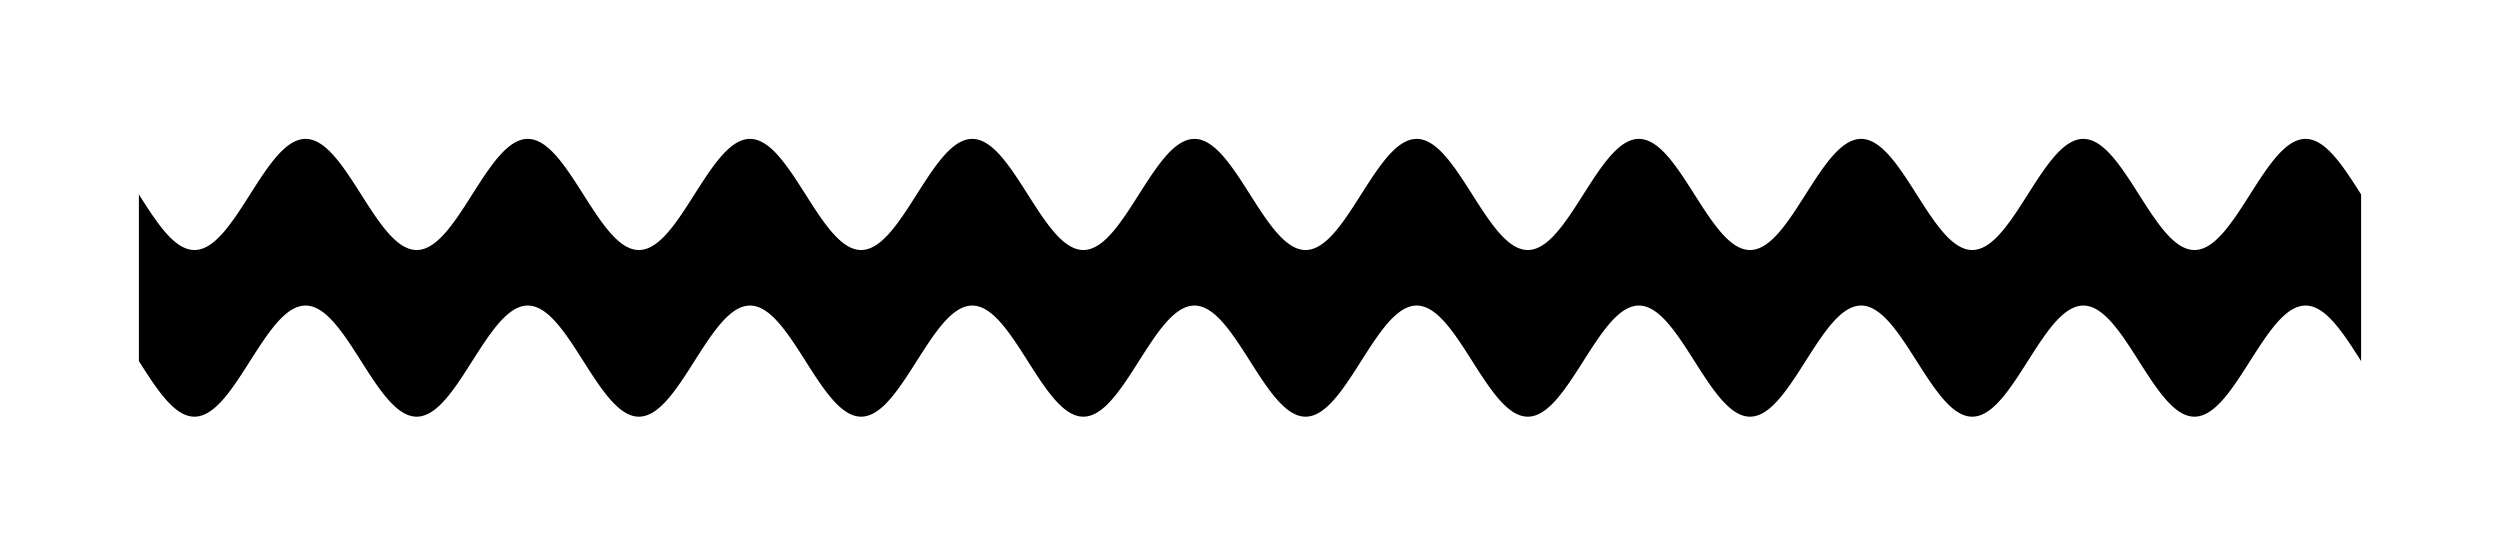 <!-- Header -->
<svg
    version="1.1"
    baseProfile="full"
    xmlns="http://www.w3.org/2000/svg"
    xmlns:xlink="http://www.w3.org/1999/xlink"
    xmlns:ev="http://www.w3.org/2001/xml-events"
    width="225.0"
    height="50.0"
    viewBox="-12.5 -17.5 225.0 50.0"
    preserveAspectRatio="none"
>
<!-- Body -->
<!-- Path -->
<path d="M0.0,0.0 L0.1,0.157 L0.2,0.314 L0.3,0.471 L0.4,0.627 L0.5,0.782 L0.6,0.937 L0.7,1.091 L0.8,1.243 L0.9,1.395 L1.0,1.545 L1.1,1.694 L1.2,1.841 L1.3,1.986 L1.4,2.129 L1.5,2.27 L1.6,2.409 L1.7,2.545 L1.8,2.679 L1.9,2.81 L2.0,2.939 L2.1,3.065 L2.2,3.187 L2.3,3.307 L2.4,3.423 L2.5,3.536 L2.6,3.645 L2.7,3.751 L2.8,3.853 L2.9,3.951 L3.0,4.045 L3.1,4.135 L3.2,4.222 L3.3,4.304 L3.4,4.382 L3.5,4.455 L3.6,4.524 L3.7,4.589 L3.8,4.649 L3.9,4.704 L4.0,4.755 L4.1,4.801 L4.2,4.843 L4.3,4.88 L4.4,4.911 L4.5,4.938 L4.6,4.961 L4.7,4.978 L4.8,4.99 L4.9,4.998 L5.0,5.0 L5.1,4.998 L5.2,4.99 L5.3,4.978 L5.4,4.961 L5.5,4.938 L5.6,4.911 L5.7,4.88 L5.8,4.843 L5.9,4.801 L6.0,4.755 L6.1,4.704 L6.2,4.649 L6.3,4.589 L6.4,4.524 L6.5,4.455 L6.6,4.382 L6.7,4.304 L6.8,4.222 L6.9,4.135 L7.0,4.045 L7.1,3.951 L7.2,3.853 L7.3,3.751 L7.4,3.645 L7.5,3.536 L7.6,3.423 L7.7,3.307 L7.8,3.187 L7.9,3.065 L8.0,2.939 L8.1,2.81 L8.2,2.679 L8.3,2.545 L8.4,2.409 L8.5,2.27 L8.6,2.129 L8.7,1.986 L8.8,1.841 L8.9,1.694 L9.0,1.545 L9.1,1.395 L9.2,1.243 L9.3,1.091 L9.4,0.937 L9.5,0.782 L9.6,0.627 L9.7,0.471 L9.8,0.314 L9.9,0.157 L10.0,6.123233995736766e-16 L10.1,-0.157 L10.2,-0.314 L10.3,-0.471 L10.4,-0.627 L10.5,-0.782 L10.6,-0.937 L10.7,-1.091 L10.8,-1.243 L10.9,-1.395 L11.0,-1.545 L11.1,-1.694 L11.2,-1.841 L11.3,-1.986 L11.4,-2.129 L11.5,-2.27 L11.6,-2.409 L11.7,-2.545 L11.8,-2.679 L11.9,-2.81 L12.0,-2.939 L12.1,-3.065 L12.2,-3.187 L12.3,-3.307 L12.4,-3.423 L12.5,-3.536 L12.6,-3.645 L12.7,-3.751 L12.8,-3.853 L12.9,-3.951 L13.0,-4.045 L13.1,-4.135 L13.2,-4.222 L13.3,-4.304 L13.4,-4.382 L13.5,-4.455 L13.6,-4.524 L13.7,-4.589 L13.8,-4.649 L13.9,-4.704 L14.0,-4.755 L14.1,-4.801 L14.2,-4.843 L14.3,-4.88 L14.4,-4.911 L14.5,-4.938 L14.6,-4.961 L14.7,-4.978 L14.8,-4.99 L14.9,-4.998 L15.0,-5.0 L15.1,-4.998 L15.2,-4.99 L15.3,-4.978 L15.4,-4.961 L15.5,-4.938 L15.6,-4.911 L15.7,-4.88 L15.8,-4.843 L15.9,-4.801 L16.0,-4.755 L16.1,-4.704 L16.2,-4.649 L16.3,-4.589 L16.4,-4.524 L16.5,-4.455 L16.6,-4.382 L16.7,-4.304 L16.8,-4.222 L16.9,-4.135 L17.0,-4.045 L17.1,-3.951 L17.2,-3.853 L17.3,-3.751 L17.4,-3.645 L17.5,-3.536 L17.6,-3.423 L17.7,-3.307 L17.8,-3.187 L17.9,-3.065 L18.0,-2.939 L18.1,-2.81 L18.2,-2.679 L18.3,-2.545 L18.4,-2.409 L18.5,-2.27 L18.6,-2.129 L18.7,-1.986 L18.8,-1.841 L18.9,-1.694 L19.0,-1.545 L19.1,-1.395 L19.2,-1.243 L19.3,-1.091 L19.4,-0.937 L19.5,-0.782 L19.6,-0.627 L19.7,-0.471 L19.8,-0.314 L19.9,-0.157 L20.0,-1.2246467991473533e-15 L20.1,0.157 L20.2,0.314 L20.3,0.471 L20.4,0.627 L20.5,0.782 L20.6,0.937 L20.7,1.091 L20.8,1.243 L20.9,1.395 L21.0,1.545 L21.1,1.694 L21.2,1.841 L21.3,1.986 L21.4,2.129 L21.5,2.27 L21.6,2.409 L21.7,2.545 L21.8,2.679 L21.9,2.81 L22.0,2.939 L22.1,3.065 L22.2,3.187 L22.3,3.307 L22.4,3.423 L22.5,3.536 L22.6,3.645 L22.7,3.751 L22.8,3.853 L22.9,3.951 L23.0,4.045 L23.1,4.135 L23.2,4.222 L23.3,4.304 L23.4,4.382 L23.5,4.455 L23.6,4.524 L23.7,4.589 L23.8,4.649 L23.9,4.704 L24.0,4.755 L24.1,4.801 L24.2,4.843 L24.3,4.88 L24.4,4.911 L24.5,4.938 L24.6,4.961 L24.7,4.978 L24.8,4.99 L24.9,4.998 L25.0,5.0 L25.1,4.998 L25.2,4.99 L25.3,4.978 L25.4,4.961 L25.5,4.938 L25.6,4.911 L25.7,4.88 L25.8,4.843 L25.9,4.801 L26.0,4.755 L26.1,4.704 L26.2,4.649 L26.3,4.589 L26.4,4.524 L26.5,4.455 L26.6,4.382 L26.7,4.304 L26.8,4.222 L26.9,4.135 L27.0,4.045 L27.1,3.951 L27.2,3.853 L27.3,3.751 L27.4,3.645 L27.5,3.536 L27.6,3.423 L27.7,3.307 L27.8,3.187 L27.9,3.065 L28.0,2.939 L28.1,2.81 L28.2,2.679 L28.3,2.545 L28.4,2.409 L28.5,2.27 L28.6,2.129 L28.7,1.986 L28.8,1.841 L28.9,1.694 L29.0,1.545 L29.1,1.395 L29.2,1.243 L29.3,1.091 L29.4,0.937 L29.5,0.782 L29.6,0.627 L29.7,0.471 L29.8,0.314 L29.9,0.157 L30.0,1.0718754395722281e-14 L30.1,-0.157 L30.2,-0.314 L30.3,-0.471 L30.4,-0.627 L30.5,-0.782 L30.6,-0.937 L30.7,-1.091 L30.8,-1.243 L30.9,-1.395 L31.0,-1.545 L31.1,-1.694 L31.2,-1.841 L31.3,-1.986 L31.4,-2.129 L31.5,-2.27 L31.6,-2.409 L31.7,-2.545 L31.8,-2.679 L31.9,-2.81 L32.0,-2.939 L32.1,-3.065 L32.2,-3.187 L32.3,-3.307 L32.4,-3.423 L32.5,-3.536 L32.6,-3.645 L32.7,-3.751 L32.8,-3.853 L32.9,-3.951 L33.0,-4.045 L33.1,-4.135 L33.2,-4.222 L33.3,-4.304 L33.4,-4.382 L33.5,-4.455 L33.6,-4.524 L33.7,-4.589 L33.8,-4.649 L33.9,-4.704 L34.0,-4.755 L34.1,-4.801 L34.2,-4.843 L34.3,-4.88 L34.4,-4.911 L34.5,-4.938 L34.6,-4.961 L34.7,-4.978 L34.8,-4.99 L34.9,-4.998 L35.0,-5.0 L35.1,-4.998 L35.2,-4.99 L35.3,-4.978 L35.4,-4.961 L35.5,-4.938 L35.6,-4.911 L35.7,-4.88 L35.8,-4.843 L35.9,-4.801 L36.0,-4.755 L36.1,-4.704 L36.2,-4.649 L36.3,-4.589 L36.4,-4.524 L36.5,-4.455 L36.6,-4.382 L36.7,-4.304 L36.8,-4.222 L36.9,-4.135 L37.0,-4.045 L37.1,-3.951 L37.2,-3.853 L37.3,-3.751 L37.4,-3.645 L37.5,-3.536 L37.6,-3.423 L37.7,-3.307 L37.8,-3.187 L37.9,-3.065 L38.0,-2.939 L38.1,-2.81 L38.2,-2.679 L38.3,-2.545 L38.4,-2.409 L38.5,-2.27 L38.6,-2.129 L38.7,-1.986 L38.8,-1.841 L38.9,-1.694 L39.0,-1.545 L39.1,-1.395 L39.2,-1.243 L39.3,-1.091 L39.4,-0.937 L39.5,-0.782 L39.6,-0.627 L39.7,-0.471 L39.8,-0.314 L39.9,-0.157 L40.0,-2.4492935982947065e-15 L40.1,0.157 L40.2,0.314 L40.3,0.471 L40.4,0.627 L40.5,0.782 L40.6,0.937 L40.7,1.091 L40.8,1.243 L40.9,1.395 L41.0,1.545 L41.1,1.694 L41.2,1.841 L41.3,1.986 L41.4,2.129 L41.5,2.27 L41.6,2.409 L41.7,2.545 L41.8,2.679 L41.9,2.81 L42.0,2.939 L42.1,3.065 L42.2,3.187 L42.3,3.307 L42.4,3.423 L42.5,3.536 L42.6,3.645 L42.7,3.751 L42.8,3.853 L42.9,3.951 L43.0,4.045 L43.1,4.135 L43.2,4.222 L43.3,4.304 L43.4,4.382 L43.5,4.455 L43.6,4.524 L43.7,4.589 L43.8,4.649 L43.9,4.704 L44.0,4.755 L44.1,4.801 L44.2,4.843 L44.3,4.88 L44.4,4.911 L44.5,4.938 L44.6,4.961 L44.7,4.978 L44.8,4.99 L44.9,4.998 L45.0,5.0 L45.1,4.998 L45.2,4.99 L45.3,4.978 L45.4,4.961 L45.5,4.938 L45.6,4.911 L45.7,4.88 L45.8,4.843 L45.9,4.801 L46.0,4.755 L46.1,4.704 L46.2,4.649 L46.3,4.589 L46.4,4.524 L46.5,4.455 L46.6,4.382 L46.7,4.304 L46.8,4.222 L46.9,4.135 L47.0,4.045 L47.1,3.951 L47.2,3.853 L47.3,3.751 L47.4,3.645 L47.5,3.536 L47.6,3.423 L47.7,3.307 L47.8,3.187 L47.9,3.065 L48.0,2.939 L48.1,2.81 L48.2,2.679 L48.3,2.545 L48.4,2.409 L48.5,2.27 L48.6,2.129 L48.7,1.986 L48.8,1.841 L48.9,1.694 L49.0,1.545 L49.1,1.395 L49.2,1.243 L49.3,1.091 L49.4,0.937 L49.5,0.782 L49.6,0.627 L49.7,0.471 L49.8,0.314 L49.9,0.157 L50.0,3.061616997868383e-15 L50.1,-0.157 L50.2,-0.314 L50.3,-0.471 L50.4,-0.627 L50.5,-0.782 L50.6,-0.937 L50.7,-1.091 L50.8,-1.243 L50.9,-1.395 L51.0,-1.545 L51.1,-1.694 L51.2,-1.841 L51.3,-1.986 L51.4,-2.129 L51.5,-2.27 L51.6,-2.409 L51.7,-2.545 L51.8,-2.679 L51.9,-2.81 L52.0,-2.939 L52.1,-3.065 L52.2,-3.187 L52.3,-3.307 L52.4,-3.423 L52.5,-3.536 L52.6,-3.645 L52.7,-3.751 L52.8,-3.853 L52.9,-3.951 L53.0,-4.045 L53.1,-4.135 L53.2,-4.222 L53.3,-4.304 L53.4,-4.382 L53.5,-4.455 L53.6,-4.524 L53.7,-4.589 L53.8,-4.649 L53.9,-4.704 L54.0,-4.755 L54.1,-4.801 L54.2,-4.843 L54.3,-4.88 L54.4,-4.911 L54.5,-4.938 L54.6,-4.961 L54.7,-4.978 L54.8,-4.99 L54.9,-4.998 L55.0,-5.0 L55.1,-4.998 L55.2,-4.99 L55.3,-4.978 L55.4,-4.961 L55.5,-4.938 L55.6,-4.911 L55.7,-4.88 L55.8,-4.843 L55.9,-4.801 L56.0,-4.755 L56.1,-4.704 L56.2,-4.649 L56.3,-4.589 L56.4,-4.524 L56.5,-4.455 L56.6,-4.382 L56.7,-4.304 L56.8,-4.222 L56.9,-4.135 L57.0,-4.045 L57.1,-3.951 L57.2,-3.853 L57.3,-3.751 L57.4,-3.645 L57.5,-3.536 L57.6,-3.423 L57.7,-3.307 L57.8,-3.187 L57.9,-3.065 L58.0,-2.939 L58.1,-2.81 L58.2,-2.679 L58.3,-2.545 L58.4,-2.409 L58.5,-2.27 L58.6,-2.129 L58.7,-1.986 L58.8,-1.841 L58.9,-1.694 L59.0,-1.545 L59.1,-1.395 L59.2,-1.243 L59.3,-1.091 L59.4,-0.937 L59.5,-0.782 L59.6,-0.627 L59.7,-0.471 L59.8,-0.314 L59.9,-0.157 L60.0,-2.1437508791444562e-14 L60.1,0.157 L60.2,0.314 L60.3,0.471 L60.4,0.627 L60.5,0.782 L60.6,0.937 L60.7,1.091 L60.8,1.243 L60.9,1.395 L61.0,1.545 L61.1,1.694 L61.2,1.841 L61.3,1.986 L61.4,2.129 L61.5,2.27 L61.6,2.409 L61.7,2.545 L61.8,2.679 L61.9,2.81 L62.0,2.939 L62.1,3.065 L62.2,3.187 L62.3,3.307 L62.4,3.423 L62.5,3.536 L62.6,3.645 L62.7,3.751 L62.8,3.853 L62.9,3.951 L63.0,4.045 L63.1,4.135 L63.2,4.222 L63.3,4.304 L63.4,4.382 L63.5,4.455 L63.6,4.524 L63.7,4.589 L63.8,4.649 L63.9,4.704 L64.0,4.755 L64.1,4.801 L64.2,4.843 L64.3,4.88 L64.4,4.911 L64.5,4.938 L64.6,4.961 L64.7,4.978 L64.8,4.99 L64.9,4.998 L65.0,5.0 L65.1,4.998 L65.2,4.99 L65.3,4.978 L65.4,4.961 L65.5,4.938 L65.6,4.911 L65.7,4.88 L65.8,4.843 L65.9,4.801 L66.0,4.755 L66.1,4.704 L66.2,4.649 L66.3,4.589 L66.4,4.524 L66.5,4.455 L66.6,4.382 L66.7,4.304 L66.8,4.222 L66.9,4.135 L67.0,4.045 L67.1,3.951 L67.2,3.853 L67.3,3.751 L67.4,3.645 L67.5,3.536 L67.6,3.423 L67.7,3.307 L67.8,3.187 L67.9,3.065 L68.0,2.939 L68.1,2.81 L68.2,2.679 L68.3,2.545 L68.4,2.409 L68.5,2.27 L68.6,2.129 L68.7,1.986 L68.8,1.841 L68.9,1.694 L69.0,1.545 L69.1,1.395 L69.2,1.243 L69.3,1.091 L69.4,0.937 L69.5,0.782 L69.6,0.627 L69.7,0.471 L69.8,0.314 L69.9,0.157 L70.0,4.2862637970157365e-15 L70.1,-0.157 L70.2,-0.314 L70.3,-0.471 L70.4,-0.627 L70.5,-0.782 L70.6,-0.937 L70.7,-1.091 L70.8,-1.243 L70.9,-1.395 L71.0,-1.545 L71.1,-1.694 L71.2,-1.841 L71.3,-1.986 L71.4,-2.129 L71.5,-2.27 L71.6,-2.409 L71.7,-2.545 L71.8,-2.679 L71.9,-2.81 L72.0,-2.939 L72.1,-3.065 L72.2,-3.187 L72.3,-3.307 L72.4,-3.423 L72.5,-3.536 L72.6,-3.645 L72.7,-3.751 L72.8,-3.853 L72.9,-3.951 L73.0,-4.045 L73.1,-4.135 L73.2,-4.222 L73.3,-4.304 L73.4,-4.382 L73.5,-4.455 L73.6,-4.524 L73.7,-4.589 L73.8,-4.649 L73.9,-4.704 L74.0,-4.755 L74.1,-4.801 L74.2,-4.843 L74.3,-4.88 L74.4,-4.911 L74.5,-4.938 L74.6,-4.961 L74.7,-4.978 L74.8,-4.99 L74.9,-4.998 L75.0,-5.0 L75.1,-4.998 L75.2,-4.99 L75.3,-4.978 L75.4,-4.961 L75.5,-4.938 L75.6,-4.911 L75.7,-4.88 L75.8,-4.843 L75.9,-4.801 L76.0,-4.755 L76.1,-4.704 L76.2,-4.649 L76.3,-4.589 L76.4,-4.524 L76.5,-4.455 L76.6,-4.382 L76.7,-4.304 L76.8,-4.222 L76.9,-4.135 L77.0,-4.045 L77.1,-3.951 L77.2,-3.853 L77.3,-3.751 L77.4,-3.645 L77.5,-3.536 L77.6,-3.423 L77.7,-3.307 L77.8,-3.187 L77.9,-3.065 L78.0,-2.939 L78.1,-2.81 L78.2,-2.679 L78.3,-2.545 L78.4,-2.409 L78.5,-2.27 L78.6,-2.129 L78.7,-1.986 L78.8,-1.841 L78.9,-1.694 L79.0,-1.545 L79.1,-1.395 L79.2,-1.243 L79.3,-1.091 L79.4,-0.937 L79.5,-0.782 L79.6,-0.627 L79.7,-0.471 L79.8,-0.314 L79.9,-0.157 L80.0,-4.898587196589413e-15 L80.1,0.157 L80.2,0.314 L80.3,0.471 L80.4,0.627 L80.5,0.782 L80.6,0.937 L80.7,1.091 L80.8,1.243 L80.9,1.395 L81.0,1.545 L81.1,1.694 L81.2,1.841 L81.3,1.986 L81.4,2.129 L81.5,2.27 L81.6,2.409 L81.7,2.545 L81.8,2.679 L81.9,2.81 L82.0,2.939 L82.1,3.065 L82.2,3.187 L82.3,3.307 L82.4,3.423 L82.5,3.536 L82.6,3.645 L82.7,3.751 L82.8,3.853 L82.9,3.951 L83.0,4.045 L83.1,4.135 L83.2,4.222 L83.3,4.304 L83.4,4.382 L83.5,4.455 L83.6,4.524 L83.7,4.589 L83.8,4.649 L83.9,4.704 L84.0,4.755 L84.1,4.801 L84.2,4.843 L84.3,4.88 L84.4,4.911 L84.5,4.938 L84.6,4.961 L84.7,4.978 L84.8,4.99 L84.9,4.998 L85.0,5.0 L85.1,4.998 L85.2,4.99 L85.3,4.978 L85.4,4.961 L85.5,4.938 L85.6,4.911 L85.7,4.88 L85.8,4.843 L85.9,4.801 L86.0,4.755 L86.1,4.704 L86.2,4.649 L86.3,4.589 L86.4,4.524 L86.5,4.455 L86.6,4.382 L86.7,4.304 L86.8,4.222 L86.9,4.135 L87.0,4.045 L87.1,3.951 L87.2,3.853 L87.3,3.751 L87.4,3.645 L87.5,3.536 L87.6,3.423 L87.7,3.307 L87.8,3.187 L87.9,3.065 L88.0,2.939 L88.1,2.81 L88.2,2.679 L88.3,2.545 L88.4,2.409 L88.5,2.27 L88.6,2.129 L88.7,1.986 L88.8,1.841 L88.9,1.694 L89.0,1.545 L89.1,1.395 L89.2,1.243 L89.3,1.091 L89.4,0.937 L89.5,0.782 L89.6,0.627 L89.7,0.471 L89.8,0.314 L89.9,0.157 L90.0,5.5109105961630896e-15 L90.1,-0.157 L90.2,-0.314 L90.3,-0.471 L90.4,-0.627 L90.5,-0.782 L90.6,-0.937 L90.7,-1.091 L90.8,-1.243 L90.9,-1.395 L91.0,-1.545 L91.1,-1.694 L91.2,-1.841 L91.3,-1.986 L91.4,-2.129 L91.5,-2.27 L91.6,-2.409 L91.7,-2.545 L91.8,-2.679 L91.9,-2.81 L92.0,-2.939 L92.1,-3.065 L92.2,-3.187 L92.3,-3.307 L92.4,-3.423 L92.5,-3.536 L92.6,-3.645 L92.7,-3.751 L92.8,-3.853 L92.9,-3.951 L93.0,-4.045 L93.1,-4.135 L93.2,-4.222 L93.3,-4.304 L93.4,-4.382 L93.5,-4.455 L93.6,-4.524 L93.7,-4.589 L93.8,-4.649 L93.9,-4.704 L94.0,-4.755 L94.1,-4.801 L94.2,-4.843 L94.3,-4.88 L94.4,-4.911 L94.5,-4.938 L94.6,-4.961 L94.7,-4.978 L94.8,-4.99 L94.9,-4.998 L95.0,-5.0 L95.1,-4.998 L95.2,-4.99 L95.3,-4.978 L95.4,-4.961 L95.5,-4.938 L95.6,-4.911 L95.7,-4.88 L95.8,-4.843 L95.9,-4.801 L96.0,-4.755 L96.1,-4.704 L96.2,-4.649 L96.3,-4.589 L96.4,-4.524 L96.5,-4.455 L96.6,-4.382 L96.7,-4.304 L96.8,-4.222 L96.9,-4.135 L97.0,-4.045 L97.1,-3.951 L97.2,-3.853 L97.3,-3.751 L97.4,-3.645 L97.5,-3.536 L97.6,-3.423 L97.7,-3.307 L97.8,-3.187 L97.9,-3.065 L98.0,-2.939 L98.1,-2.81 L98.2,-2.679 L98.3,-2.545 L98.4,-2.409 L98.5,-2.27 L98.6,-2.129 L98.7,-1.986 L98.8,-1.841 L98.9,-1.694 L99.0,-1.545 L99.1,-1.395 L99.2,-1.243 L99.3,-1.091 L99.4,-0.937 L99.5,-0.782 L99.6,-0.627 L99.7,-0.471 L99.8,-0.314 L99.9,-0.157 L100.0,-6.123233995736766e-15 L100.1,0.157 L100.2,0.314 L100.3,0.471 L100.4,0.627 L100.5,0.782 L100.6,0.937 L100.7,1.091 L100.8,1.243 L100.9,1.395 L101.0,1.545 L101.1,1.694 L101.2,1.841 L101.3,1.986 L101.4,2.129 L101.5,2.27 L101.6,2.409 L101.7,2.545 L101.8,2.679 L101.9,2.81 L102.0,2.939 L102.1,3.065 L102.2,3.187 L102.3,3.307 L102.4,3.423 L102.5,3.536 L102.6,3.645 L102.7,3.751 L102.8,3.853 L102.9,3.951 L103.0,4.045 L103.1,4.135 L103.2,4.222 L103.3,4.304 L103.4,4.382 L103.5,4.455 L103.6,4.524 L103.7,4.589 L103.8,4.649 L103.9,4.704 L104.0,4.755 L104.1,4.801 L104.2,4.843 L104.3,4.88 L104.4,4.911 L104.5,4.938 L104.6,4.961 L104.7,4.978 L104.8,4.99 L104.9,4.998 L105.0,5.0 L105.1,4.998 L105.2,4.99 L105.3,4.978 L105.4,4.961 L105.5,4.938 L105.6,4.911 L105.7,4.88 L105.8,4.843 L105.9,4.801 L106.0,4.755 L106.1,4.704 L106.2,4.649 L106.3,4.589 L106.4,4.524 L106.5,4.455 L106.6,4.382 L106.7,4.304 L106.8,4.222 L106.9,4.135 L107.0,4.045 L107.1,3.951 L107.2,3.853 L107.3,3.751 L107.4,3.645 L107.5,3.536 L107.6,3.423 L107.7,3.307 L107.8,3.187 L107.9,3.065 L108.0,2.939 L108.1,2.81 L108.2,2.679 L108.3,2.545 L108.4,2.409 L108.5,2.27 L108.6,2.129 L108.7,1.986 L108.8,1.841 L108.9,1.694 L109.0,1.545 L109.1,1.395 L109.2,1.243 L109.3,1.091 L109.4,0.937 L109.5,0.782 L109.6,0.627 L109.7,0.471 L109.8,0.314 L109.9,0.157 L110.0,2.4499125789312944e-14 L110.1,-0.157 L110.2,-0.314 L110.3,-0.471 L110.4,-0.627 L110.5,-0.782 L110.6,-0.937 L110.7,-1.091 L110.8,-1.243 L110.9,-1.395 L111.0,-1.545 L111.1,-1.694 L111.2,-1.841 L111.3,-1.986 L111.4,-2.129 L111.5,-2.27 L111.6,-2.409 L111.7,-2.545 L111.8,-2.679 L111.9,-2.81 L112.0,-2.939 L112.1,-3.065 L112.2,-3.187 L112.3,-3.307 L112.4,-3.423 L112.5,-3.536 L112.6,-3.645 L112.7,-3.751 L112.8,-3.853 L112.9,-3.951 L113.0,-4.045 L113.1,-4.135 L113.2,-4.222 L113.3,-4.304 L113.4,-4.382 L113.5,-4.455 L113.6,-4.524 L113.7,-4.589 L113.8,-4.649 L113.9,-4.704 L114.0,-4.755 L114.1,-4.801 L114.2,-4.843 L114.3,-4.88 L114.4,-4.911 L114.5,-4.938 L114.6,-4.961 L114.7,-4.978 L114.8,-4.99 L114.9,-4.998 L115.0,-5.0 L115.1,-4.998 L115.2,-4.99 L115.3,-4.978 L115.4,-4.961 L115.5,-4.938 L115.6,-4.911 L115.7,-4.88 L115.8,-4.843 L115.9,-4.801 L116.0,-4.755 L116.1,-4.704 L116.2,-4.649 L116.3,-4.589 L116.4,-4.524 L116.5,-4.455 L116.6,-4.382 L116.7,-4.304 L116.8,-4.222 L116.9,-4.135 L117.0,-4.045 L117.1,-3.951 L117.2,-3.853 L117.3,-3.751 L117.4,-3.645 L117.5,-3.536 L117.6,-3.423 L117.7,-3.307 L117.8,-3.187 L117.9,-3.065 L118.0,-2.939 L118.1,-2.81 L118.2,-2.679 L118.3,-2.545 L118.4,-2.409 L118.5,-2.27 L118.6,-2.129 L118.7,-1.986 L118.8,-1.841 L118.9,-1.694 L119.0,-1.545 L119.1,-1.395 L119.2,-1.243 L119.3,-1.091 L119.4,-0.937 L119.5,-0.782 L119.6,-0.627 L119.7,-0.471 L119.8,-0.314 L119.9,-0.157 L120.0,-4.2875017582889124e-14 L120.1,0.157 L120.2,0.314 L120.3,0.471 L120.4,0.627 L120.5,0.782 L120.6,0.937 L120.7,1.091 L120.8,1.243 L120.9,1.395 L121.0,1.545 L121.1,1.694 L121.2,1.841 L121.3,1.986 L121.4,2.129 L121.5,2.27 L121.6,2.409 L121.7,2.545 L121.8,2.679 L121.9,2.81 L122.0,2.939 L122.1,3.065 L122.2,3.187 L122.3,3.307 L122.4,3.423 L122.5,3.536 L122.6,3.645 L122.7,3.751 L122.8,3.853 L122.9,3.951 L123.0,4.045 L123.1,4.135 L123.2,4.222 L123.3,4.304 L123.4,4.382 L123.5,4.455 L123.6,4.524 L123.7,4.589 L123.8,4.649 L123.9,4.704 L124.0,4.755 L124.1,4.801 L124.2,4.843 L124.3,4.88 L124.4,4.911 L124.5,4.938 L124.6,4.961 L124.7,4.978 L124.8,4.99 L124.9,4.998 L125.0,5.0 L125.1,4.998 L125.2,4.99 L125.3,4.978 L125.4,4.961 L125.5,4.938 L125.6,4.911 L125.7,4.88 L125.8,4.843 L125.9,4.801 L126.0,4.755 L126.1,4.704 L126.2,4.649 L126.3,4.589 L126.4,4.524 L126.5,4.455 L126.6,4.382 L126.7,4.304 L126.8,4.222 L126.9,4.135 L127.0,4.045 L127.1,3.951 L127.2,3.853 L127.3,3.751 L127.4,3.645 L127.5,3.536 L127.6,3.423 L127.7,3.307 L127.8,3.187 L127.9,3.065 L128.0,2.939 L128.1,2.81 L128.2,2.679 L128.3,2.545 L128.4,2.409 L128.5,2.27 L128.6,2.129 L128.7,1.986 L128.8,1.841 L128.9,1.694 L129.0,1.545 L129.1,1.395 L129.2,1.243 L129.3,1.091 L129.4,0.937 L129.5,0.782 L129.6,0.627 L129.7,0.471 L129.8,0.314 L129.9,0.157 L130.0,-9.803364199544707e-15 L130.1,-0.157 L130.2,-0.314 L130.3,-0.471 L130.4,-0.627 L130.5,-0.782 L130.6,-0.937 L130.7,-1.091 L130.8,-1.243 L130.9,-1.395 L131.0,-1.545 L131.1,-1.694 L131.2,-1.841 L131.3,-1.986 L131.4,-2.129 L131.5,-2.27 L131.6,-2.409 L131.7,-2.545 L131.8,-2.679 L131.9,-2.81 L132.0,-2.939 L132.1,-3.065 L132.2,-3.187 L132.3,-3.307 L132.4,-3.423 L132.5,-3.536 L132.6,-3.645 L132.7,-3.751 L132.8,-3.853 L132.9,-3.951 L133.0,-4.045 L133.1,-4.135 L133.2,-4.222 L133.3,-4.304 L133.4,-4.382 L133.5,-4.455 L133.6,-4.524 L133.7,-4.589 L133.8,-4.649 L133.9,-4.704 L134.0,-4.755 L134.1,-4.801 L134.2,-4.843 L134.3,-4.88 L134.4,-4.911 L134.5,-4.938 L134.6,-4.961 L134.7,-4.978 L134.8,-4.99 L134.9,-4.998 L135.0,-5.0 L135.1,-4.998 L135.2,-4.99 L135.3,-4.978 L135.4,-4.961 L135.5,-4.938 L135.6,-4.911 L135.7,-4.88 L135.8,-4.843 L135.9,-4.801 L136.0,-4.755 L136.1,-4.704 L136.2,-4.649 L136.3,-4.589 L136.4,-4.524 L136.5,-4.455 L136.6,-4.382 L136.7,-4.304 L136.8,-4.222 L136.9,-4.135 L137.0,-4.045 L137.1,-3.951 L137.2,-3.853 L137.3,-3.751 L137.4,-3.645 L137.5,-3.536 L137.6,-3.423 L137.7,-3.307 L137.8,-3.187 L137.9,-3.065 L138.0,-2.939 L138.1,-2.81 L138.2,-2.679 L138.3,-2.545 L138.4,-2.409 L138.5,-2.27 L138.6,-2.129 L138.7,-1.986 L138.8,-1.841 L138.9,-1.694 L139.0,-1.545 L139.1,-1.395 L139.2,-1.243 L139.3,-1.091 L139.4,-0.937 L139.5,-0.782 L139.6,-0.627 L139.7,-0.471 L139.8,-0.314 L139.9,-0.157 L140.0,-8.572527594031473e-15 L140.1,0.157 L140.2,0.314 L140.3,0.471 L140.4,0.627 L140.5,0.782 L140.6,0.937 L140.7,1.091 L140.8,1.243 L140.9,1.395 L141.0,1.545 L141.1,1.694 L141.2,1.841 L141.3,1.986 L141.4,2.129 L141.5,2.27 L141.6,2.409 L141.7,2.545 L141.8,2.679 L141.9,2.81 L142.0,2.939 L142.1,3.065 L142.2,3.187 L142.3,3.307 L142.4,3.423 L142.5,3.536 L142.6,3.645 L142.7,3.751 L142.8,3.853 L142.9,3.951 L143.0,4.045 L143.1,4.135 L143.2,4.222 L143.3,4.304 L143.4,4.382 L143.5,4.455 L143.6,4.524 L143.7,4.589 L143.8,4.649 L143.9,4.704 L144.0,4.755 L144.1,4.801 L144.2,4.843 L144.3,4.88 L144.4,4.911 L144.5,4.938 L144.6,4.961 L144.7,4.978 L144.8,4.99 L144.9,4.998 L145.0,5.0 L145.1,4.998 L145.2,4.99 L145.3,4.978 L145.4,4.961 L145.5,4.938 L145.6,4.911 L145.7,4.88 L145.8,4.843 L145.9,4.801 L146.0,4.755 L146.1,4.704 L146.2,4.649 L146.3,4.589 L146.4,4.524 L146.5,4.455 L146.6,4.382 L146.7,4.304 L146.8,4.222 L146.9,4.135 L147.0,4.045 L147.1,3.951 L147.2,3.853 L147.3,3.751 L147.4,3.645 L147.5,3.536 L147.6,3.423 L147.7,3.307 L147.8,3.187 L147.9,3.065 L148.0,2.939 L148.1,2.81 L148.2,2.679 L148.3,2.545 L148.4,2.409 L148.5,2.27 L148.6,2.129 L148.7,1.986 L148.8,1.841 L148.9,1.694 L149.0,1.545 L149.1,1.395 L149.2,1.243 L149.3,1.091 L149.4,0.937 L149.5,0.782 L149.6,0.627 L149.7,0.471 L149.8,0.314 L149.9,0.157 L150.0,2.6948419387607653e-14 L150.1,-0.157 L150.2,-0.314 L150.3,-0.471 L150.4,-0.627 L150.5,-0.782 L150.6,-0.937 L150.7,-1.091 L150.8,-1.243 L150.9,-1.395 L151.0,-1.545 L151.1,-1.694 L151.2,-1.841 L151.3,-1.986 L151.4,-2.129 L151.5,-2.27 L151.6,-2.409 L151.7,-2.545 L151.8,-2.679 L151.9,-2.81 L152.0,-2.939 L152.1,-3.065 L152.2,-3.187 L152.3,-3.307 L152.4,-3.423 L152.5,-3.536 L152.6,-3.645 L152.7,-3.751 L152.8,-3.853 L152.9,-3.951 L153.0,-4.045 L153.1,-4.135 L153.2,-4.222 L153.3,-4.304 L153.4,-4.382 L153.5,-4.455 L153.6,-4.524 L153.7,-4.589 L153.8,-4.649 L153.9,-4.704 L154.0,-4.755 L154.1,-4.801 L154.2,-4.843 L154.3,-4.88 L154.4,-4.911 L154.5,-4.938 L154.6,-4.961 L154.7,-4.978 L154.8,-4.99 L154.9,-4.998 L155.0,-5.0 L155.1,-4.998 L155.2,-4.99 L155.3,-4.978 L155.4,-4.961 L155.5,-4.938 L155.6,-4.911 L155.7,-4.88 L155.8,-4.843 L155.9,-4.801 L156.0,-4.755 L156.1,-4.704 L156.2,-4.649 L156.3,-4.589 L156.4,-4.524 L156.5,-4.455 L156.6,-4.382 L156.7,-4.304 L156.8,-4.222 L156.9,-4.135 L157.0,-4.045 L157.1,-3.951 L157.2,-3.853 L157.3,-3.751 L157.4,-3.645 L157.5,-3.536 L157.6,-3.423 L157.7,-3.307 L157.8,-3.187 L157.9,-3.065 L158.0,-2.939 L158.1,-2.81 L158.2,-2.679 L158.3,-2.545 L158.4,-2.409 L158.5,-2.27 L158.6,-2.129 L158.7,-1.986 L158.8,-1.841 L158.9,-1.694 L159.0,-1.545 L159.1,-1.395 L159.2,-1.243 L159.3,-1.091 L159.4,-0.937 L159.5,-0.782 L159.6,-0.627 L159.7,-0.471 L159.8,-0.314 L159.9,-0.157 L160.0,-9.797174393178826e-15 L160.1,0.157 L160.2,0.314 L160.3,0.471 L160.4,0.627 L160.5,0.782 L160.6,0.937 L160.7,1.091 L160.8,1.243 L160.9,1.395 L161.0,1.545 L161.1,1.694 L161.2,1.841 L161.3,1.986 L161.4,2.129 L161.5,2.27 L161.6,2.409 L161.7,2.545 L161.8,2.679 L161.9,2.81 L162.0,2.939 L162.1,3.065 L162.2,3.187 L162.3,3.307 L162.4,3.423 L162.5,3.536 L162.6,3.645 L162.7,3.751 L162.8,3.853 L162.9,3.951 L163.0,4.045 L163.1,4.135 L163.2,4.222 L163.3,4.304 L163.4,4.382 L163.5,4.455 L163.6,4.524 L163.7,4.589 L163.8,4.649 L163.9,4.704 L164.0,4.755 L164.1,4.801 L164.2,4.843 L164.3,4.88 L164.4,4.911 L164.5,4.938 L164.6,4.961 L164.7,4.978 L164.8,4.99 L164.9,4.998 L165.0,5.0 L165.1,4.998 L165.2,4.99 L165.3,4.978 L165.4,4.961 L165.5,4.938 L165.6,4.911 L165.7,4.88 L165.8,4.843 L165.9,4.801 L166.0,4.755 L166.1,4.704 L166.2,4.649 L166.3,4.589 L166.4,4.524 L166.5,4.455 L166.6,4.382 L166.7,4.304 L166.8,4.222 L166.9,4.135 L167.0,4.045 L167.1,3.951 L167.2,3.853 L167.3,3.751 L167.4,3.645 L167.5,3.536 L167.6,3.423 L167.7,3.307 L167.8,3.187 L167.9,3.065 L168.0,2.939 L168.1,2.81 L168.2,2.679 L168.3,2.545 L168.4,2.409 L168.5,2.27 L168.6,2.129 L168.7,1.986 L168.8,1.841 L168.9,1.694 L169.0,1.545 L169.1,1.395 L169.2,1.243 L169.3,1.091 L169.4,0.937 L169.5,0.782 L169.6,0.627 L169.7,0.471 L169.8,0.314 L169.9,0.157 L170.0,-7.354070601250003e-15 L170.1,-0.157 L170.2,-0.314 L170.3,-0.471 L170.4,-0.627 L170.5,-0.782 L170.6,-0.937 L170.7,-1.091 L170.8,-1.243 L170.9,-1.395 L171.0,-1.545 L171.1,-1.694 L171.2,-1.841 L171.3,-1.986 L171.4,-2.129 L171.5,-2.27 L171.6,-2.409 L171.7,-2.545 L171.8,-2.679 L171.9,-2.81 L172.0,-2.939 L172.1,-3.065 L172.2,-3.187 L172.3,-3.307 L172.4,-3.423 L172.5,-3.536 L172.6,-3.645 L172.7,-3.751 L172.8,-3.853 L172.9,-3.951 L173.0,-4.045 L173.1,-4.135 L173.2,-4.222 L173.3,-4.304 L173.4,-4.382 L173.5,-4.455 L173.6,-4.524 L173.7,-4.589 L173.8,-4.649 L173.9,-4.704 L174.0,-4.755 L174.1,-4.801 L174.2,-4.843 L174.3,-4.88 L174.4,-4.911 L174.5,-4.938 L174.6,-4.961 L174.7,-4.978 L174.8,-4.99 L174.9,-4.998 L175.0,-5.0 L175.1,-4.998 L175.2,-4.99 L175.3,-4.978 L175.4,-4.961 L175.5,-4.938 L175.6,-4.911 L175.7,-4.88 L175.8,-4.843 L175.9,-4.801 L176.0,-4.755 L176.1,-4.704 L176.2,-4.649 L176.3,-4.589 L176.4,-4.524 L176.5,-4.455 L176.6,-4.382 L176.7,-4.304 L176.8,-4.222 L176.9,-4.135 L177.0,-4.045 L177.1,-3.951 L177.2,-3.853 L177.3,-3.751 L177.4,-3.645 L177.5,-3.536 L177.6,-3.423 L177.7,-3.307 L177.8,-3.187 L177.9,-3.065 L178.0,-2.939 L178.1,-2.81 L178.2,-2.679 L178.3,-2.545 L178.4,-2.409 L178.5,-2.27 L178.6,-2.129 L178.7,-1.986 L178.8,-1.841 L178.9,-1.694 L179.0,-1.545 L179.1,-1.395 L179.2,-1.243 L179.3,-1.091 L179.4,-0.937 L179.5,-0.782 L179.6,-0.627 L179.7,-0.471 L179.8,-0.314 L179.9,-0.157 L180.0,-1.1021821192326179e-14 L180.1,0.157 L180.2,0.314 L180.3,0.471 L180.4,0.627 L180.5,0.782 L180.6,0.937 L180.7,1.091 L180.8,1.243 L180.9,1.395 L181.0,1.545 L181.1,1.694 L181.2,1.841 L181.3,1.986 L181.4,2.129 L181.5,2.27 L181.6,2.409 L181.7,2.545 L181.8,2.679 L181.9,2.81 L182.0,2.939 L182.1,3.065 L182.2,3.187 L182.3,3.307 L182.4,3.423 L182.5,3.536 L182.6,3.645 L182.7,3.751 L182.8,3.853 L182.9,3.951 L183.0,4.045 L183.1,4.135 L183.2,4.222 L183.3,4.304 L183.4,4.382 L183.5,4.455 L183.6,4.524 L183.7,4.589 L183.8,4.649 L183.9,4.704 L184.0,4.755 L184.1,4.801 L184.2,4.843 L184.3,4.88 L184.4,4.911 L184.5,4.938 L184.6,4.961 L184.7,4.978 L184.8,4.99 L184.9,4.998 L185.0,5.0 L185.1,4.998 L185.2,4.99 L185.3,4.978 L185.4,4.961 L185.5,4.938 L185.6,4.911 L185.7,4.88 L185.8,4.843 L185.9,4.801 L186.0,4.755 L186.1,4.704 L186.2,4.649 L186.3,4.589 L186.4,4.524 L186.5,4.455 L186.6,4.382 L186.7,4.304 L186.8,4.222 L186.9,4.135 L187.0,4.045 L187.1,3.951 L187.2,3.853 L187.3,3.751 L187.4,3.645 L187.5,3.536 L187.6,3.423 L187.7,3.307 L187.8,3.187 L187.9,3.065 L188.0,2.939 L188.1,2.81 L188.2,2.679 L188.3,2.545 L188.4,2.409 L188.5,2.27 L188.6,2.129 L188.7,1.986 L188.8,1.841 L188.9,1.694 L189.0,1.545 L189.1,1.395 L189.2,1.243 L189.3,1.091 L189.4,0.937 L189.5,0.782 L189.6,0.627 L189.7,0.471 L189.8,0.314 L189.9,0.157 L190.0,2.9397712985902356e-14 L190.1,-0.157 L190.2,-0.314 L190.3,-0.471 L190.4,-0.627 L190.5,-0.782 L190.6,-0.937 L190.7,-1.091 L190.8,-1.243 L190.9,-1.395 L191.0,-1.545 L191.1,-1.694 L191.2,-1.841 L191.3,-1.986 L191.4,-2.129 L191.5,-2.27 L191.6,-2.409 L191.7,-2.545 L191.8,-2.679 L191.9,-2.81 L192.0,-2.939 L192.1,-3.065 L192.2,-3.187 L192.3,-3.307 L192.4,-3.423 L192.5,-3.536 L192.6,-3.645 L192.7,-3.751 L192.8,-3.853 L192.9,-3.951 L193.0,-4.045 L193.1,-4.135 L193.2,-4.222 L193.3,-4.304 L193.4,-4.382 L193.5,-4.455 L193.6,-4.524 L193.7,-4.589 L193.8,-4.649 L193.9,-4.704 L194.0,-4.755 L194.1,-4.801 L194.2,-4.843 L194.3,-4.88 L194.4,-4.911 L194.5,-4.938 L194.6,-4.961 L194.7,-4.978 L194.8,-4.99 L194.9,-4.998 L195.0,-5.0 L195.1,-4.998 L195.2,-4.99 L195.3,-4.978 L195.4,-4.961 L195.5,-4.938 L195.6,-4.911 L195.7,-4.88 L195.8,-4.843 L195.9,-4.801 L196.0,-4.755 L196.1,-4.704 L196.2,-4.649 L196.3,-4.589 L196.4,-4.524 L196.5,-4.455 L196.6,-4.382 L196.7,-4.304 L196.8,-4.222 L196.9,-4.135 L197.0,-4.045 L197.1,-3.951 L197.2,-3.853 L197.3,-3.751 L197.4,-3.645 L197.5,-3.536 L197.6,-3.423 L197.7,-3.307 L197.8,-3.187 L197.9,-3.065 L198.0,-2.939 L198.1,-2.81 L198.2,-2.679 L198.3,-2.545 L198.4,-2.409 L198.5,-2.27 L198.6,-2.129 L198.7,-1.986 L198.8,-1.841 L198.9,-1.694 L199.0,-1.545 L199.1,-1.395 L199.2,-1.243 L199.3,-1.091 L199.4,-0.937 L199.5,-0.782 L199.6,-0.627 L199.7,-0.471 L199.8,-0.314 L199.9,-0.157 L200.0,-1.2246467991473532e-14 L200.0,15 L199.9,14.843 L199.8,14.686 L199.7,14.529 L199.6,14.373 L199.5,14.218 L199.4,14.063 L199.3,13.909 L199.2,13.757 L199.1,13.605 L199.0,13.455 L198.9,13.306 L198.8,13.159 L198.7,13.014 L198.6,12.871 L198.5,12.73 L198.4,12.591 L198.3,12.455 L198.2,12.321 L198.1,12.19 L198.0,12.061 L197.9,11.935 L197.8,11.813 L197.7,11.693 L197.6,11.577 L197.5,11.464 L197.4,11.355 L197.3,11.249 L197.2,11.147 L197.1,11.049 L197.0,10.955 L196.9,10.865 L196.8,10.778 L196.7,10.696 L196.6,10.618 L196.5,10.545 L196.4,10.476 L196.3,10.411 L196.2,10.351 L196.1,10.296 L196.0,10.245 L195.9,10.199 L195.8,10.157 L195.7,10.12 L195.6,10.089 L195.5,10.062 L195.4,10.039 L195.3,10.022 L195.2,10.01 L195.1,10.002 L195.0,10.0 L194.9,10.002 L194.8,10.01 L194.7,10.022 L194.6,10.039 L194.5,10.062 L194.4,10.089 L194.3,10.12 L194.2,10.157 L194.1,10.199 L194.0,10.245 L193.9,10.296 L193.8,10.351 L193.7,10.411 L193.6,10.476 L193.5,10.545 L193.4,10.618 L193.3,10.696 L193.2,10.778 L193.1,10.865 L193.0,10.955 L192.9,11.049 L192.8,11.147 L192.7,11.249 L192.6,11.355 L192.5,11.464 L192.4,11.577 L192.3,11.693 L192.2,11.813 L192.1,11.935 L192.0,12.061 L191.9,12.19 L191.8,12.321 L191.7,12.455 L191.6,12.591 L191.5,12.73 L191.4,12.871 L191.3,13.014 L191.2,13.159 L191.1,13.306 L191.0,13.455 L190.9,13.605 L190.8,13.757 L190.7,13.909 L190.6,14.063 L190.5,14.218 L190.4,14.373 L190.3,14.529 L190.2,14.686 L190.1,14.843 L190.0,15 L189.9,15.157 L189.8,15.314 L189.7,15.471 L189.6,15.627 L189.5,15.782 L189.4,15.937 L189.3,16.091 L189.2,16.243 L189.1,16.395 L189.0,16.545 L188.9,16.694 L188.8,16.841 L188.7,16.986 L188.6,17.129 L188.5,17.27 L188.4,17.409 L188.3,17.545 L188.2,17.679 L188.1,17.81 L188.0,17.939 L187.9,18.065 L187.8,18.187 L187.7,18.307 L187.6,18.423 L187.5,18.536 L187.4,18.645 L187.3,18.751 L187.2,18.853 L187.1,18.951 L187.0,19.045 L186.9,19.135 L186.8,19.222 L186.7,19.304 L186.6,19.382 L186.5,19.455 L186.4,19.524 L186.3,19.589 L186.2,19.649 L186.1,19.704 L186.0,19.755 L185.9,19.801 L185.8,19.843 L185.7,19.88 L185.6,19.911 L185.5,19.938 L185.4,19.961 L185.3,19.978 L185.2,19.99 L185.1,19.998 L185.0,20.0 L184.9,19.998 L184.8,19.99 L184.7,19.978 L184.6,19.961 L184.5,19.938 L184.4,19.911 L184.3,19.88 L184.2,19.843 L184.1,19.801 L184.0,19.755 L183.9,19.704 L183.8,19.649 L183.7,19.589 L183.6,19.524 L183.5,19.455 L183.4,19.382 L183.3,19.304 L183.2,19.222 L183.1,19.135 L183.0,19.045 L182.9,18.951 L182.8,18.853 L182.7,18.751 L182.6,18.645 L182.5,18.536 L182.4,18.423 L182.3,18.307 L182.2,18.187 L182.1,18.065 L182.0,17.939 L181.9,17.81 L181.8,17.679 L181.7,17.545 L181.6,17.409 L181.5,17.27 L181.4,17.129 L181.3,16.986 L181.2,16.841 L181.1,16.694 L181.0,16.545 L180.9,16.395 L180.8,16.243 L180.7,16.091 L180.6,15.937 L180.5,15.782 L180.4,15.627 L180.3,15.471 L180.2,15.314 L180.1,15.157 L180.0,15 L179.9,14.843 L179.8,14.686 L179.7,14.529 L179.6,14.373 L179.5,14.218 L179.4,14.063 L179.3,13.909 L179.2,13.757 L179.1,13.605 L179.0,13.455 L178.9,13.306 L178.8,13.159 L178.7,13.014 L178.6,12.871 L178.5,12.73 L178.4,12.591 L178.3,12.455 L178.2,12.321 L178.1,12.19 L178.0,12.061 L177.9,11.935 L177.8,11.813 L177.7,11.693 L177.6,11.577 L177.5,11.464 L177.4,11.355 L177.3,11.249 L177.2,11.147 L177.1,11.049 L177.0,10.955 L176.9,10.865 L176.8,10.778 L176.7,10.696 L176.6,10.618 L176.5,10.545 L176.4,10.476 L176.3,10.411 L176.2,10.351 L176.1,10.296 L176.0,10.245 L175.9,10.199 L175.8,10.157 L175.7,10.12 L175.6,10.089 L175.5,10.062 L175.4,10.039 L175.3,10.022 L175.2,10.01 L175.1,10.002 L175.0,10.0 L174.9,10.002 L174.8,10.01 L174.7,10.022 L174.6,10.039 L174.5,10.062 L174.4,10.089 L174.3,10.12 L174.2,10.157 L174.1,10.199 L174.0,10.245 L173.9,10.296 L173.8,10.351 L173.7,10.411 L173.6,10.476 L173.5,10.545 L173.4,10.618 L173.3,10.696 L173.2,10.778 L173.1,10.865 L173.0,10.955 L172.9,11.049 L172.8,11.147 L172.7,11.249 L172.6,11.355 L172.5,11.464 L172.4,11.577 L172.3,11.693 L172.2,11.813 L172.1,11.935 L172.0,12.061 L171.9,12.19 L171.8,12.321 L171.7,12.455 L171.6,12.591 L171.5,12.73 L171.4,12.871 L171.3,13.014 L171.2,13.159 L171.1,13.306 L171.0,13.455 L170.9,13.605 L170.8,13.757 L170.7,13.909 L170.6,14.063 L170.5,14.218 L170.4,14.373 L170.3,14.529 L170.2,14.686 L170.1,14.843 L170.0,15 L169.9,15.157 L169.8,15.314 L169.7,15.471 L169.6,15.627 L169.5,15.782 L169.4,15.937 L169.3,16.091 L169.2,16.243 L169.1,16.395 L169.0,16.545 L168.9,16.694 L168.8,16.841 L168.7,16.986 L168.6,17.129 L168.5,17.27 L168.4,17.409 L168.3,17.545 L168.2,17.679 L168.1,17.81 L168.0,17.939 L167.9,18.065 L167.8,18.187 L167.7,18.307 L167.6,18.423 L167.5,18.536 L167.4,18.645 L167.3,18.751 L167.2,18.853 L167.1,18.951 L167.0,19.045 L166.9,19.135 L166.8,19.222 L166.7,19.304 L166.6,19.382 L166.5,19.455 L166.4,19.524 L166.3,19.589 L166.2,19.649 L166.1,19.704 L166.0,19.755 L165.9,19.801 L165.8,19.843 L165.7,19.88 L165.6,19.911 L165.5,19.938 L165.4,19.961 L165.3,19.978 L165.2,19.99 L165.1,19.998 L165.0,20.0 L164.9,19.998 L164.8,19.99 L164.7,19.978 L164.6,19.961 L164.5,19.938 L164.4,19.911 L164.3,19.88 L164.2,19.843 L164.1,19.801 L164.0,19.755 L163.9,19.704 L163.8,19.649 L163.7,19.589 L163.6,19.524 L163.5,19.455 L163.4,19.382 L163.3,19.304 L163.2,19.222 L163.1,19.135 L163.0,19.045 L162.9,18.951 L162.8,18.853 L162.7,18.751 L162.6,18.645 L162.5,18.536 L162.4,18.423 L162.3,18.307 L162.2,18.187 L162.1,18.065 L162.0,17.939 L161.9,17.81 L161.8,17.679 L161.7,17.545 L161.6,17.409 L161.5,17.27 L161.4,17.129 L161.3,16.986 L161.2,16.841 L161.1,16.694 L161.0,16.545 L160.9,16.395 L160.8,16.243 L160.7,16.091 L160.6,15.937 L160.5,15.782 L160.4,15.627 L160.3,15.471 L160.2,15.314 L160.1,15.157 L160.0,15 L159.9,14.843 L159.8,14.686 L159.7,14.529 L159.6,14.373 L159.5,14.218 L159.4,14.063 L159.3,13.909 L159.2,13.757 L159.1,13.605 L159.0,13.455 L158.9,13.306 L158.8,13.159 L158.7,13.014 L158.6,12.871 L158.5,12.73 L158.4,12.591 L158.3,12.455 L158.2,12.321 L158.1,12.19 L158.0,12.061 L157.9,11.935 L157.8,11.813 L157.7,11.693 L157.6,11.577 L157.5,11.464 L157.4,11.355 L157.3,11.249 L157.2,11.147 L157.1,11.049 L157.0,10.955 L156.9,10.865 L156.8,10.778 L156.7,10.696 L156.6,10.618 L156.5,10.545 L156.4,10.476 L156.3,10.411 L156.2,10.351 L156.1,10.296 L156.0,10.245 L155.9,10.199 L155.8,10.157 L155.7,10.12 L155.6,10.089 L155.5,10.062 L155.4,10.039 L155.3,10.022 L155.2,10.01 L155.1,10.002 L155.0,10.0 L154.9,10.002 L154.8,10.01 L154.7,10.022 L154.6,10.039 L154.5,10.062 L154.4,10.089 L154.3,10.12 L154.2,10.157 L154.1,10.199 L154.0,10.245 L153.9,10.296 L153.8,10.351 L153.7,10.411 L153.6,10.476 L153.5,10.545 L153.4,10.618 L153.3,10.696 L153.2,10.778 L153.1,10.865 L153.0,10.955 L152.9,11.049 L152.8,11.147 L152.7,11.249 L152.6,11.355 L152.5,11.464 L152.4,11.577 L152.3,11.693 L152.2,11.813 L152.1,11.935 L152.0,12.061 L151.9,12.19 L151.8,12.321 L151.7,12.455 L151.6,12.591 L151.5,12.73 L151.4,12.871 L151.3,13.014 L151.2,13.159 L151.1,13.306 L151.0,13.455 L150.9,13.605 L150.8,13.757 L150.7,13.909 L150.6,14.063 L150.5,14.218 L150.4,14.373 L150.3,14.529 L150.2,14.686 L150.1,14.843 L150.0,15 L149.9,15.157 L149.8,15.314 L149.7,15.471 L149.6,15.627 L149.5,15.782 L149.4,15.937 L149.3,16.091 L149.2,16.243 L149.1,16.395 L149.0,16.545 L148.9,16.694 L148.8,16.841 L148.7,16.986 L148.6,17.129 L148.5,17.27 L148.4,17.409 L148.3,17.545 L148.2,17.679 L148.1,17.81 L148.0,17.939 L147.9,18.065 L147.8,18.187 L147.7,18.307 L147.6,18.423 L147.5,18.536 L147.4,18.645 L147.3,18.751 L147.2,18.853 L147.1,18.951 L147.0,19.045 L146.9,19.135 L146.8,19.222 L146.7,19.304 L146.6,19.382 L146.5,19.455 L146.4,19.524 L146.3,19.589 L146.2,19.649 L146.1,19.704 L146.0,19.755 L145.9,19.801 L145.8,19.843 L145.7,19.88 L145.6,19.911 L145.5,19.938 L145.4,19.961 L145.3,19.978 L145.2,19.99 L145.1,19.998 L145.0,20.0 L144.9,19.998 L144.8,19.99 L144.7,19.978 L144.6,19.961 L144.5,19.938 L144.4,19.911 L144.3,19.88 L144.2,19.843 L144.1,19.801 L144.0,19.755 L143.9,19.704 L143.8,19.649 L143.7,19.589 L143.6,19.524 L143.5,19.455 L143.4,19.382 L143.3,19.304 L143.2,19.222 L143.1,19.135 L143.0,19.045 L142.9,18.951 L142.8,18.853 L142.7,18.751 L142.6,18.645 L142.5,18.536 L142.4,18.423 L142.3,18.307 L142.2,18.187 L142.1,18.065 L142.0,17.939 L141.9,17.81 L141.8,17.679 L141.7,17.545 L141.6,17.409 L141.5,17.27 L141.4,17.129 L141.3,16.986 L141.2,16.841 L141.1,16.694 L141.0,16.545 L140.9,16.395 L140.8,16.243 L140.7,16.091 L140.6,15.937 L140.5,15.782 L140.4,15.627 L140.3,15.471 L140.2,15.314 L140.1,15.157 L140.0,15 L139.9,14.843 L139.8,14.686 L139.7,14.529 L139.6,14.373 L139.5,14.218 L139.4,14.063 L139.3,13.909 L139.2,13.757 L139.1,13.605 L139.0,13.455 L138.9,13.306 L138.8,13.159 L138.7,13.014 L138.6,12.871 L138.5,12.73 L138.4,12.591 L138.3,12.455 L138.2,12.321 L138.1,12.19 L138.0,12.061 L137.9,11.935 L137.8,11.813 L137.7,11.693 L137.6,11.577 L137.5,11.464 L137.4,11.355 L137.3,11.249 L137.2,11.147 L137.1,11.049 L137.0,10.955 L136.9,10.865 L136.8,10.778 L136.7,10.696 L136.6,10.618 L136.5,10.545 L136.4,10.476 L136.3,10.411 L136.2,10.351 L136.1,10.296 L136.0,10.245 L135.9,10.199 L135.8,10.157 L135.7,10.12 L135.6,10.089 L135.5,10.062 L135.4,10.039 L135.3,10.022 L135.2,10.01 L135.1,10.002 L135.0,10.0 L134.9,10.002 L134.8,10.01 L134.7,10.022 L134.6,10.039 L134.5,10.062 L134.4,10.089 L134.3,10.12 L134.2,10.157 L134.1,10.199 L134.0,10.245 L133.9,10.296 L133.8,10.351 L133.7,10.411 L133.6,10.476 L133.5,10.545 L133.4,10.618 L133.3,10.696 L133.2,10.778 L133.1,10.865 L133.0,10.955 L132.9,11.049 L132.8,11.147 L132.7,11.249 L132.6,11.355 L132.5,11.464 L132.4,11.577 L132.3,11.693 L132.2,11.813 L132.1,11.935 L132.0,12.061 L131.9,12.19 L131.8,12.321 L131.7,12.455 L131.6,12.591 L131.5,12.73 L131.4,12.871 L131.3,13.014 L131.2,13.159 L131.1,13.306 L131.0,13.455 L130.9,13.605 L130.8,13.757 L130.7,13.909 L130.6,14.063 L130.5,14.218 L130.4,14.373 L130.3,14.529 L130.2,14.686 L130.1,14.843 L130.0,15 L129.9,15.157 L129.8,15.314 L129.7,15.471 L129.6,15.627 L129.5,15.782 L129.4,15.937 L129.3,16.091 L129.2,16.243 L129.1,16.395 L129.0,16.545 L128.9,16.694 L128.8,16.841 L128.7,16.986 L128.6,17.129 L128.5,17.27 L128.4,17.409 L128.3,17.545 L128.2,17.679 L128.1,17.81 L128.0,17.939 L127.9,18.065 L127.8,18.187 L127.7,18.307 L127.6,18.423 L127.5,18.536 L127.4,18.645 L127.3,18.751 L127.2,18.853 L127.1,18.951 L127.0,19.045 L126.9,19.135 L126.8,19.222 L126.7,19.304 L126.6,19.382 L126.5,19.455 L126.4,19.524 L126.3,19.589 L126.2,19.649 L126.1,19.704 L126.0,19.755 L125.9,19.801 L125.8,19.843 L125.7,19.88 L125.6,19.911 L125.5,19.938 L125.4,19.961 L125.3,19.978 L125.2,19.99 L125.1,19.998 L125.0,20.0 L124.9,19.998 L124.8,19.99 L124.7,19.978 L124.6,19.961 L124.5,19.938 L124.4,19.911 L124.3,19.88 L124.2,19.843 L124.1,19.801 L124.0,19.755 L123.9,19.704 L123.8,19.649 L123.7,19.589 L123.6,19.524 L123.5,19.455 L123.4,19.382 L123.3,19.304 L123.2,19.222 L123.1,19.135 L123.0,19.045 L122.9,18.951 L122.8,18.853 L122.7,18.751 L122.6,18.645 L122.5,18.536 L122.4,18.423 L122.3,18.307 L122.2,18.187 L122.1,18.065 L122.0,17.939 L121.9,17.81 L121.8,17.679 L121.7,17.545 L121.6,17.409 L121.5,17.27 L121.4,17.129 L121.3,16.986 L121.2,16.841 L121.1,16.694 L121.0,16.545 L120.9,16.395 L120.8,16.243 L120.7,16.091 L120.6,15.937 L120.5,15.782 L120.4,15.627 L120.3,15.471 L120.2,15.314 L120.1,15.157 L120.0,15 L119.9,14.843 L119.8,14.686 L119.7,14.529 L119.6,14.373 L119.5,14.218 L119.4,14.063 L119.3,13.909 L119.2,13.757 L119.1,13.605 L119.0,13.455 L118.9,13.306 L118.8,13.159 L118.7,13.014 L118.6,12.871 L118.5,12.73 L118.4,12.591 L118.3,12.455 L118.2,12.321 L118.1,12.19 L118.0,12.061 L117.9,11.935 L117.8,11.813 L117.7,11.693 L117.6,11.577 L117.5,11.464 L117.4,11.355 L117.3,11.249 L117.2,11.147 L117.1,11.049 L117.0,10.955 L116.9,10.865 L116.8,10.778 L116.7,10.696 L116.6,10.618 L116.5,10.545 L116.4,10.476 L116.3,10.411 L116.2,10.351 L116.1,10.296 L116.0,10.245 L115.9,10.199 L115.8,10.157 L115.7,10.12 L115.6,10.089 L115.5,10.062 L115.4,10.039 L115.3,10.022 L115.2,10.01 L115.1,10.002 L115.0,10.0 L114.9,10.002 L114.8,10.01 L114.7,10.022 L114.6,10.039 L114.5,10.062 L114.4,10.089 L114.3,10.12 L114.2,10.157 L114.1,10.199 L114.0,10.245 L113.9,10.296 L113.8,10.351 L113.7,10.411 L113.6,10.476 L113.5,10.545 L113.4,10.618 L113.3,10.696 L113.2,10.778 L113.1,10.865 L113.0,10.955 L112.9,11.049 L112.8,11.147 L112.7,11.249 L112.6,11.355 L112.5,11.464 L112.4,11.577 L112.3,11.693 L112.2,11.813 L112.1,11.935 L112.0,12.061 L111.9,12.19 L111.8,12.321 L111.7,12.455 L111.6,12.591 L111.5,12.73 L111.4,12.871 L111.3,13.014 L111.2,13.159 L111.1,13.306 L111.0,13.455 L110.9,13.605 L110.8,13.757 L110.7,13.909 L110.6,14.063 L110.5,14.218 L110.4,14.373 L110.3,14.529 L110.2,14.686 L110.1,14.843 L110.0,15 L109.9,15.157 L109.8,15.314 L109.7,15.471 L109.6,15.627 L109.5,15.782 L109.4,15.937 L109.3,16.091 L109.2,16.243 L109.1,16.395 L109.0,16.545 L108.9,16.694 L108.8,16.841 L108.7,16.986 L108.6,17.129 L108.5,17.27 L108.4,17.409 L108.3,17.545 L108.2,17.679 L108.1,17.81 L108.0,17.939 L107.9,18.065 L107.8,18.187 L107.7,18.307 L107.6,18.423 L107.5,18.536 L107.4,18.645 L107.3,18.751 L107.2,18.853 L107.1,18.951 L107.0,19.045 L106.9,19.135 L106.8,19.222 L106.7,19.304 L106.6,19.382 L106.5,19.455 L106.4,19.524 L106.3,19.589 L106.2,19.649 L106.1,19.704 L106.0,19.755 L105.9,19.801 L105.8,19.843 L105.7,19.88 L105.6,19.911 L105.5,19.938 L105.4,19.961 L105.3,19.978 L105.2,19.99 L105.1,19.998 L105.0,20.0 L104.9,19.998 L104.8,19.99 L104.7,19.978 L104.6,19.961 L104.5,19.938 L104.4,19.911 L104.3,19.88 L104.2,19.843 L104.1,19.801 L104.0,19.755 L103.9,19.704 L103.8,19.649 L103.7,19.589 L103.6,19.524 L103.5,19.455 L103.4,19.382 L103.3,19.304 L103.2,19.222 L103.1,19.135 L103.0,19.045 L102.9,18.951 L102.8,18.853 L102.7,18.751 L102.6,18.645 L102.5,18.536 L102.4,18.423 L102.3,18.307 L102.2,18.187 L102.1,18.065 L102.0,17.939 L101.9,17.81 L101.8,17.679 L101.7,17.545 L101.6,17.409 L101.5,17.27 L101.4,17.129 L101.3,16.986 L101.2,16.841 L101.1,16.694 L101.0,16.545 L100.9,16.395 L100.8,16.243 L100.7,16.091 L100.6,15.937 L100.5,15.782 L100.4,15.627 L100.3,15.471 L100.2,15.314 L100.1,15.157 L100.0,15 L99.9,14.843 L99.8,14.686 L99.7,14.529 L99.6,14.373 L99.5,14.218 L99.4,14.063 L99.3,13.909 L99.2,13.757 L99.1,13.605 L99.0,13.455 L98.9,13.306 L98.8,13.159 L98.7,13.014 L98.6,12.871 L98.5,12.73 L98.4,12.591 L98.3,12.455 L98.2,12.321 L98.1,12.19 L98.0,12.061 L97.9,11.935 L97.8,11.813 L97.7,11.693 L97.6,11.577 L97.5,11.464 L97.4,11.355 L97.3,11.249 L97.2,11.147 L97.1,11.049 L97.0,10.955 L96.9,10.865 L96.8,10.778 L96.7,10.696 L96.6,10.618 L96.5,10.545 L96.4,10.476 L96.3,10.411 L96.2,10.351 L96.1,10.296 L96.0,10.245 L95.9,10.199 L95.8,10.157 L95.7,10.12 L95.6,10.089 L95.5,10.062 L95.4,10.039 L95.3,10.022 L95.2,10.01 L95.1,10.002 L95.0,10.0 L94.9,10.002 L94.8,10.01 L94.7,10.022 L94.6,10.039 L94.5,10.062 L94.4,10.089 L94.3,10.12 L94.2,10.157 L94.1,10.199 L94.0,10.245 L93.9,10.296 L93.8,10.351 L93.7,10.411 L93.6,10.476 L93.5,10.545 L93.4,10.618 L93.3,10.696 L93.2,10.778 L93.1,10.865 L93.0,10.955 L92.9,11.049 L92.8,11.147 L92.7,11.249 L92.6,11.355 L92.5,11.464 L92.4,11.577 L92.3,11.693 L92.2,11.813 L92.1,11.935 L92.0,12.061 L91.9,12.19 L91.8,12.321 L91.7,12.455 L91.6,12.591 L91.5,12.73 L91.4,12.871 L91.3,13.014 L91.2,13.159 L91.1,13.306 L91.0,13.455 L90.9,13.605 L90.8,13.757 L90.7,13.909 L90.6,14.063 L90.5,14.218 L90.4,14.373 L90.3,14.529 L90.2,14.686 L90.1,14.843 L90.0,15 L89.9,15.157 L89.8,15.314 L89.7,15.471 L89.6,15.627 L89.5,15.782 L89.4,15.937 L89.3,16.091 L89.2,16.243 L89.1,16.395 L89.0,16.545 L88.9,16.694 L88.8,16.841 L88.7,16.986 L88.6,17.129 L88.5,17.27 L88.4,17.409 L88.3,17.545 L88.2,17.679 L88.1,17.81 L88.0,17.939 L87.9,18.065 L87.8,18.187 L87.7,18.307 L87.6,18.423 L87.5,18.536 L87.4,18.645 L87.3,18.751 L87.2,18.853 L87.1,18.951 L87.0,19.045 L86.9,19.135 L86.8,19.222 L86.7,19.304 L86.6,19.382 L86.5,19.455 L86.4,19.524 L86.3,19.589 L86.2,19.649 L86.1,19.704 L86.0,19.755 L85.9,19.801 L85.8,19.843 L85.7,19.88 L85.6,19.911 L85.5,19.938 L85.4,19.961 L85.3,19.978 L85.2,19.99 L85.1,19.998 L85.0,20.0 L84.9,19.998 L84.8,19.99 L84.7,19.978 L84.6,19.961 L84.5,19.938 L84.4,19.911 L84.3,19.88 L84.2,19.843 L84.1,19.801 L84.0,19.755 L83.9,19.704 L83.8,19.649 L83.7,19.589 L83.6,19.524 L83.5,19.455 L83.4,19.382 L83.3,19.304 L83.2,19.222 L83.1,19.135 L83.0,19.045 L82.9,18.951 L82.8,18.853 L82.7,18.751 L82.6,18.645 L82.5,18.536 L82.4,18.423 L82.3,18.307 L82.2,18.187 L82.1,18.065 L82.0,17.939 L81.9,17.81 L81.8,17.679 L81.7,17.545 L81.6,17.409 L81.5,17.27 L81.4,17.129 L81.3,16.986 L81.2,16.841 L81.1,16.694 L81.0,16.545 L80.9,16.395 L80.8,16.243 L80.7,16.091 L80.6,15.937 L80.5,15.782 L80.4,15.627 L80.3,15.471 L80.2,15.314 L80.1,15.157 L80.0,15 L79.9,14.843 L79.8,14.686 L79.7,14.529 L79.6,14.373 L79.5,14.218 L79.4,14.063 L79.3,13.909 L79.2,13.757 L79.1,13.605 L79.0,13.455 L78.9,13.306 L78.8,13.159 L78.7,13.014 L78.6,12.871 L78.5,12.73 L78.4,12.591 L78.3,12.455 L78.2,12.321 L78.1,12.19 L78.0,12.061 L77.9,11.935 L77.8,11.813 L77.7,11.693 L77.6,11.577 L77.5,11.464 L77.4,11.355 L77.3,11.249 L77.2,11.147 L77.1,11.049 L77.0,10.955 L76.9,10.865 L76.8,10.778 L76.7,10.696 L76.6,10.618 L76.5,10.545 L76.4,10.476 L76.3,10.411 L76.2,10.351 L76.1,10.296 L76.0,10.245 L75.9,10.199 L75.8,10.157 L75.7,10.12 L75.6,10.089 L75.5,10.062 L75.4,10.039 L75.3,10.022 L75.2,10.01 L75.1,10.002 L75.0,10.0 L74.9,10.002 L74.8,10.01 L74.7,10.022 L74.6,10.039 L74.5,10.062 L74.4,10.089 L74.3,10.12 L74.2,10.157 L74.1,10.199 L74.0,10.245 L73.9,10.296 L73.8,10.351 L73.7,10.411 L73.6,10.476 L73.5,10.545 L73.4,10.618 L73.3,10.696 L73.2,10.778 L73.1,10.865 L73.0,10.955 L72.9,11.049 L72.8,11.147 L72.7,11.249 L72.6,11.355 L72.5,11.464 L72.4,11.577 L72.3,11.693 L72.2,11.813 L72.1,11.935 L72.0,12.061 L71.9,12.19 L71.8,12.321 L71.7,12.455 L71.6,12.591 L71.5,12.73 L71.4,12.871 L71.3,13.014 L71.2,13.159 L71.1,13.306 L71.0,13.455 L70.9,13.605 L70.8,13.757 L70.7,13.909 L70.6,14.063 L70.5,14.218 L70.4,14.373 L70.3,14.529 L70.2,14.686 L70.1,14.843 L70.0,15 L69.9,15.157 L69.8,15.314 L69.7,15.471 L69.6,15.627 L69.5,15.782 L69.4,15.937 L69.3,16.091 L69.2,16.243 L69.1,16.395 L69.0,16.545 L68.9,16.694 L68.8,16.841 L68.7,16.986 L68.6,17.129 L68.5,17.27 L68.4,17.409 L68.3,17.545 L68.2,17.679 L68.1,17.81 L68.0,17.939 L67.9,18.065 L67.8,18.187 L67.7,18.307 L67.6,18.423 L67.5,18.536 L67.4,18.645 L67.3,18.751 L67.2,18.853 L67.1,18.951 L67.0,19.045 L66.9,19.135 L66.8,19.222 L66.7,19.304 L66.6,19.382 L66.5,19.455 L66.4,19.524 L66.3,19.589 L66.2,19.649 L66.1,19.704 L66.0,19.755 L65.9,19.801 L65.8,19.843 L65.7,19.88 L65.6,19.911 L65.5,19.938 L65.4,19.961 L65.3,19.978 L65.2,19.99 L65.1,19.998 L65.0,20.0 L64.9,19.998 L64.8,19.99 L64.7,19.978 L64.6,19.961 L64.5,19.938 L64.4,19.911 L64.3,19.88 L64.2,19.843 L64.1,19.801 L64.0,19.755 L63.9,19.704 L63.8,19.649 L63.7,19.589 L63.6,19.524 L63.5,19.455 L63.4,19.382 L63.3,19.304 L63.2,19.222 L63.1,19.135 L63.0,19.045 L62.9,18.951 L62.8,18.853 L62.7,18.751 L62.6,18.645 L62.5,18.536 L62.4,18.423 L62.3,18.307 L62.2,18.187 L62.1,18.065 L62.0,17.939 L61.9,17.81 L61.8,17.679 L61.7,17.545 L61.6,17.409 L61.5,17.27 L61.4,17.129 L61.3,16.986 L61.2,16.841 L61.1,16.694 L61.0,16.545 L60.9,16.395 L60.8,16.243 L60.7,16.091 L60.6,15.937 L60.5,15.782 L60.4,15.627 L60.3,15.471 L60.2,15.314 L60.1,15.157 L60.0,15 L59.9,14.843 L59.8,14.686 L59.7,14.529 L59.6,14.373 L59.5,14.218 L59.4,14.063 L59.3,13.909 L59.2,13.757 L59.1,13.605 L59.0,13.455 L58.9,13.306 L58.8,13.159 L58.7,13.014 L58.6,12.871 L58.5,12.73 L58.4,12.591 L58.3,12.455 L58.2,12.321 L58.1,12.19 L58.0,12.061 L57.9,11.935 L57.8,11.813 L57.7,11.693 L57.6,11.577 L57.5,11.464 L57.4,11.355 L57.3,11.249 L57.2,11.147 L57.1,11.049 L57.0,10.955 L56.9,10.865 L56.8,10.778 L56.7,10.696 L56.6,10.618 L56.5,10.545 L56.4,10.476 L56.3,10.411 L56.2,10.351 L56.1,10.296 L56.0,10.245 L55.9,10.199 L55.8,10.157 L55.7,10.12 L55.6,10.089 L55.5,10.062 L55.4,10.039 L55.3,10.022 L55.2,10.01 L55.1,10.002 L55.0,10.0 L54.9,10.002 L54.8,10.01 L54.7,10.022 L54.6,10.039 L54.5,10.062 L54.4,10.089 L54.3,10.12 L54.2,10.157 L54.1,10.199 L54.0,10.245 L53.9,10.296 L53.8,10.351 L53.7,10.411 L53.6,10.476 L53.5,10.545 L53.4,10.618 L53.3,10.696 L53.2,10.778 L53.1,10.865 L53.0,10.955 L52.9,11.049 L52.8,11.147 L52.7,11.249 L52.6,11.355 L52.5,11.464 L52.4,11.577 L52.3,11.693 L52.2,11.813 L52.1,11.935 L52.0,12.061 L51.9,12.19 L51.8,12.321 L51.7,12.455 L51.6,12.591 L51.5,12.73 L51.4,12.871 L51.3,13.014 L51.2,13.159 L51.1,13.306 L51.0,13.455 L50.9,13.605 L50.8,13.757 L50.7,13.909 L50.6,14.063 L50.5,14.218 L50.4,14.373 L50.3,14.529 L50.2,14.686 L50.1,14.843 L50.0,15 L49.9,15.157 L49.8,15.314 L49.7,15.471 L49.6,15.627 L49.5,15.782 L49.4,15.937 L49.3,16.091 L49.2,16.243 L49.1,16.395 L49.0,16.545 L48.9,16.694 L48.8,16.841 L48.7,16.986 L48.6,17.129 L48.5,17.27 L48.4,17.409 L48.3,17.545 L48.2,17.679 L48.1,17.81 L48.0,17.939 L47.9,18.065 L47.8,18.187 L47.7,18.307 L47.6,18.423 L47.5,18.536 L47.4,18.645 L47.3,18.751 L47.2,18.853 L47.1,18.951 L47.0,19.045 L46.9,19.135 L46.8,19.222 L46.7,19.304 L46.6,19.382 L46.5,19.455 L46.4,19.524 L46.3,19.589 L46.2,19.649 L46.1,19.704 L46.0,19.755 L45.9,19.801 L45.8,19.843 L45.7,19.88 L45.6,19.911 L45.5,19.938 L45.4,19.961 L45.3,19.978 L45.2,19.99 L45.1,19.998 L45.0,20.0 L44.9,19.998 L44.8,19.99 L44.7,19.978 L44.6,19.961 L44.5,19.938 L44.4,19.911 L44.3,19.88 L44.2,19.843 L44.1,19.801 L44.0,19.755 L43.9,19.704 L43.8,19.649 L43.7,19.589 L43.6,19.524 L43.5,19.455 L43.4,19.382 L43.3,19.304 L43.2,19.222 L43.1,19.135 L43.0,19.045 L42.9,18.951 L42.8,18.853 L42.7,18.751 L42.6,18.645 L42.5,18.536 L42.4,18.423 L42.3,18.307 L42.2,18.187 L42.1,18.065 L42.0,17.939 L41.9,17.81 L41.8,17.679 L41.7,17.545 L41.6,17.409 L41.5,17.27 L41.4,17.129 L41.3,16.986 L41.2,16.841 L41.1,16.694 L41.0,16.545 L40.9,16.395 L40.8,16.243 L40.7,16.091 L40.6,15.937 L40.5,15.782 L40.4,15.627 L40.3,15.471 L40.2,15.314 L40.1,15.157 L40.0,15 L39.9,14.843 L39.8,14.686 L39.7,14.529 L39.6,14.373 L39.5,14.218 L39.4,14.063 L39.3,13.909 L39.2,13.757 L39.1,13.605 L39.0,13.455 L38.9,13.306 L38.8,13.159 L38.7,13.014 L38.6,12.871 L38.5,12.73 L38.4,12.591 L38.3,12.455 L38.2,12.321 L38.1,12.19 L38.0,12.061 L37.9,11.935 L37.8,11.813 L37.7,11.693 L37.6,11.577 L37.5,11.464 L37.4,11.355 L37.3,11.249 L37.2,11.147 L37.1,11.049 L37.0,10.955 L36.9,10.865 L36.8,10.778 L36.7,10.696 L36.6,10.618 L36.5,10.545 L36.4,10.476 L36.3,10.411 L36.2,10.351 L36.1,10.296 L36.0,10.245 L35.9,10.199 L35.8,10.157 L35.7,10.12 L35.6,10.089 L35.5,10.062 L35.4,10.039 L35.3,10.022 L35.2,10.01 L35.1,10.002 L35.0,10.0 L34.9,10.002 L34.8,10.01 L34.7,10.022 L34.6,10.039 L34.5,10.062 L34.4,10.089 L34.3,10.12 L34.2,10.157 L34.1,10.199 L34.0,10.245 L33.9,10.296 L33.8,10.351 L33.7,10.411 L33.6,10.476 L33.5,10.545 L33.4,10.618 L33.3,10.696 L33.2,10.778 L33.1,10.865 L33.0,10.955 L32.9,11.049 L32.8,11.147 L32.7,11.249 L32.6,11.355 L32.5,11.464 L32.4,11.577 L32.3,11.693 L32.2,11.813 L32.1,11.935 L32.0,12.061 L31.9,12.19 L31.8,12.321 L31.7,12.455 L31.6,12.591 L31.5,12.73 L31.4,12.871 L31.3,13.014 L31.2,13.159 L31.1,13.306 L31.0,13.455 L30.9,13.605 L30.8,13.757 L30.7,13.909 L30.6,14.063 L30.5,14.218 L30.4,14.373 L30.3,14.529 L30.2,14.686 L30.1,14.843 L30.0,15 L29.9,15.157 L29.8,15.314 L29.7,15.471 L29.6,15.627 L29.5,15.782 L29.4,15.937 L29.3,16.091 L29.2,16.243 L29.1,16.395 L29.0,16.545 L28.9,16.694 L28.8,16.841 L28.7,16.986 L28.6,17.129 L28.5,17.27 L28.4,17.409 L28.3,17.545 L28.2,17.679 L28.1,17.81 L28.0,17.939 L27.9,18.065 L27.8,18.187 L27.7,18.307 L27.6,18.423 L27.5,18.536 L27.4,18.645 L27.3,18.751 L27.2,18.853 L27.1,18.951 L27.0,19.045 L26.9,19.135 L26.8,19.222 L26.7,19.304 L26.6,19.382 L26.5,19.455 L26.4,19.524 L26.3,19.589 L26.2,19.649 L26.1,19.704 L26.0,19.755 L25.9,19.801 L25.8,19.843 L25.7,19.88 L25.6,19.911 L25.5,19.938 L25.4,19.961 L25.3,19.978 L25.2,19.99 L25.1,19.998 L25.0,20.0 L24.9,19.998 L24.8,19.99 L24.7,19.978 L24.6,19.961 L24.5,19.938 L24.4,19.911 L24.3,19.88 L24.2,19.843 L24.1,19.801 L24.0,19.755 L23.9,19.704 L23.8,19.649 L23.7,19.589 L23.6,19.524 L23.5,19.455 L23.4,19.382 L23.3,19.304 L23.2,19.222 L23.1,19.135 L23.0,19.045 L22.9,18.951 L22.8,18.853 L22.7,18.751 L22.6,18.645 L22.5,18.536 L22.4,18.423 L22.3,18.307 L22.2,18.187 L22.1,18.065 L22.0,17.939 L21.9,17.81 L21.8,17.679 L21.7,17.545 L21.6,17.409 L21.5,17.27 L21.4,17.129 L21.3,16.986 L21.2,16.841 L21.1,16.694 L21.0,16.545 L20.9,16.395 L20.8,16.243 L20.7,16.091 L20.6,15.937 L20.5,15.782 L20.4,15.627 L20.3,15.471 L20.2,15.314 L20.1,15.157 L20.0,15 L19.9,14.843 L19.8,14.686 L19.7,14.529 L19.6,14.373 L19.5,14.218 L19.4,14.063 L19.3,13.909 L19.2,13.757 L19.1,13.605 L19.0,13.455 L18.9,13.306 L18.8,13.159 L18.7,13.014 L18.6,12.871 L18.5,12.73 L18.4,12.591 L18.3,12.455 L18.2,12.321 L18.1,12.19 L18.0,12.061 L17.9,11.935 L17.8,11.813 L17.7,11.693 L17.6,11.577 L17.5,11.464 L17.4,11.355 L17.3,11.249 L17.2,11.147 L17.1,11.049 L17.0,10.955 L16.9,10.865 L16.8,10.778 L16.7,10.696 L16.6,10.618 L16.5,10.545 L16.4,10.476 L16.3,10.411 L16.2,10.351 L16.1,10.296 L16.0,10.245 L15.9,10.199 L15.8,10.157 L15.7,10.12 L15.6,10.089 L15.5,10.062 L15.4,10.039 L15.3,10.022 L15.2,10.01 L15.1,10.002 L15.0,10.0 L14.9,10.002 L14.8,10.01 L14.7,10.022 L14.6,10.039 L14.5,10.062 L14.4,10.089 L14.3,10.12 L14.2,10.157 L14.1,10.199 L14.0,10.245 L13.9,10.296 L13.8,10.351 L13.7,10.411 L13.6,10.476 L13.5,10.545 L13.4,10.618 L13.3,10.696 L13.2,10.778 L13.1,10.865 L13.0,10.955 L12.9,11.049 L12.8,11.147 L12.7,11.249 L12.6,11.355 L12.5,11.464 L12.4,11.577 L12.3,11.693 L12.2,11.813 L12.1,11.935 L12.0,12.061 L11.9,12.19 L11.8,12.321 L11.7,12.455 L11.6,12.591 L11.5,12.73 L11.4,12.871 L11.3,13.014 L11.2,13.159 L11.1,13.306 L11.0,13.455 L10.9,13.605 L10.8,13.757 L10.7,13.909 L10.6,14.063 L10.5,14.218 L10.4,14.373 L10.3,14.529 L10.2,14.686 L10.1,14.843 L10.0,15.0 L9.9,15.157 L9.8,15.314 L9.7,15.471 L9.6,15.627 L9.5,15.782 L9.4,15.937 L9.3,16.091 L9.2,16.243 L9.1,16.395 L9.0,16.545 L8.9,16.694 L8.8,16.841 L8.7,16.986 L8.6,17.129 L8.5,17.27 L8.4,17.409 L8.3,17.545 L8.2,17.679 L8.1,17.81 L8.0,17.939 L7.9,18.065 L7.8,18.187 L7.7,18.307 L7.6,18.423 L7.5,18.536 L7.4,18.645 L7.3,18.751 L7.2,18.853 L7.1,18.951 L7.0,19.045 L6.9,19.135 L6.8,19.222 L6.7,19.304 L6.6,19.382 L6.5,19.455 L6.4,19.524 L6.3,19.589 L6.2,19.649 L6.1,19.704 L6.0,19.755 L5.9,19.801 L5.8,19.843 L5.7,19.88 L5.6,19.911 L5.5,19.938 L5.4,19.961 L5.3,19.978 L5.2,19.99 L5.1,19.998 L5.0,20.0 L4.9,19.998 L4.8,19.99 L4.7,19.978 L4.6,19.961 L4.5,19.938 L4.4,19.911 L4.3,19.88 L4.2,19.843 L4.1,19.801 L4.0,19.755 L3.9,19.704 L3.8,19.649 L3.7,19.589 L3.6,19.524 L3.5,19.455 L3.4,19.382 L3.3,19.304 L3.2,19.222 L3.1,19.135 L3.0,19.045 L2.9,18.951 L2.8,18.853 L2.7,18.751 L2.6,18.645 L2.5,18.536 L2.4,18.423 L2.3,18.307 L2.2,18.187 L2.1,18.065 L2.0,17.939 L1.9,17.81 L1.8,17.679 L1.7,17.545 L1.6,17.409 L1.5,17.27 L1.4,17.129 L1.3,16.986 L1.2,16.841 L1.1,16.694 L1.0,16.545 L0.9,16.395 L0.8,16.243 L0.7,16.091 L0.6,15.937 L0.5,15.782 L0.4,15.627 L0.3,15.471 L0.2,15.314 L0.1,15.157 L0.0,15.0" fill="#000000"  />
<!-- Footer -->
</svg>
